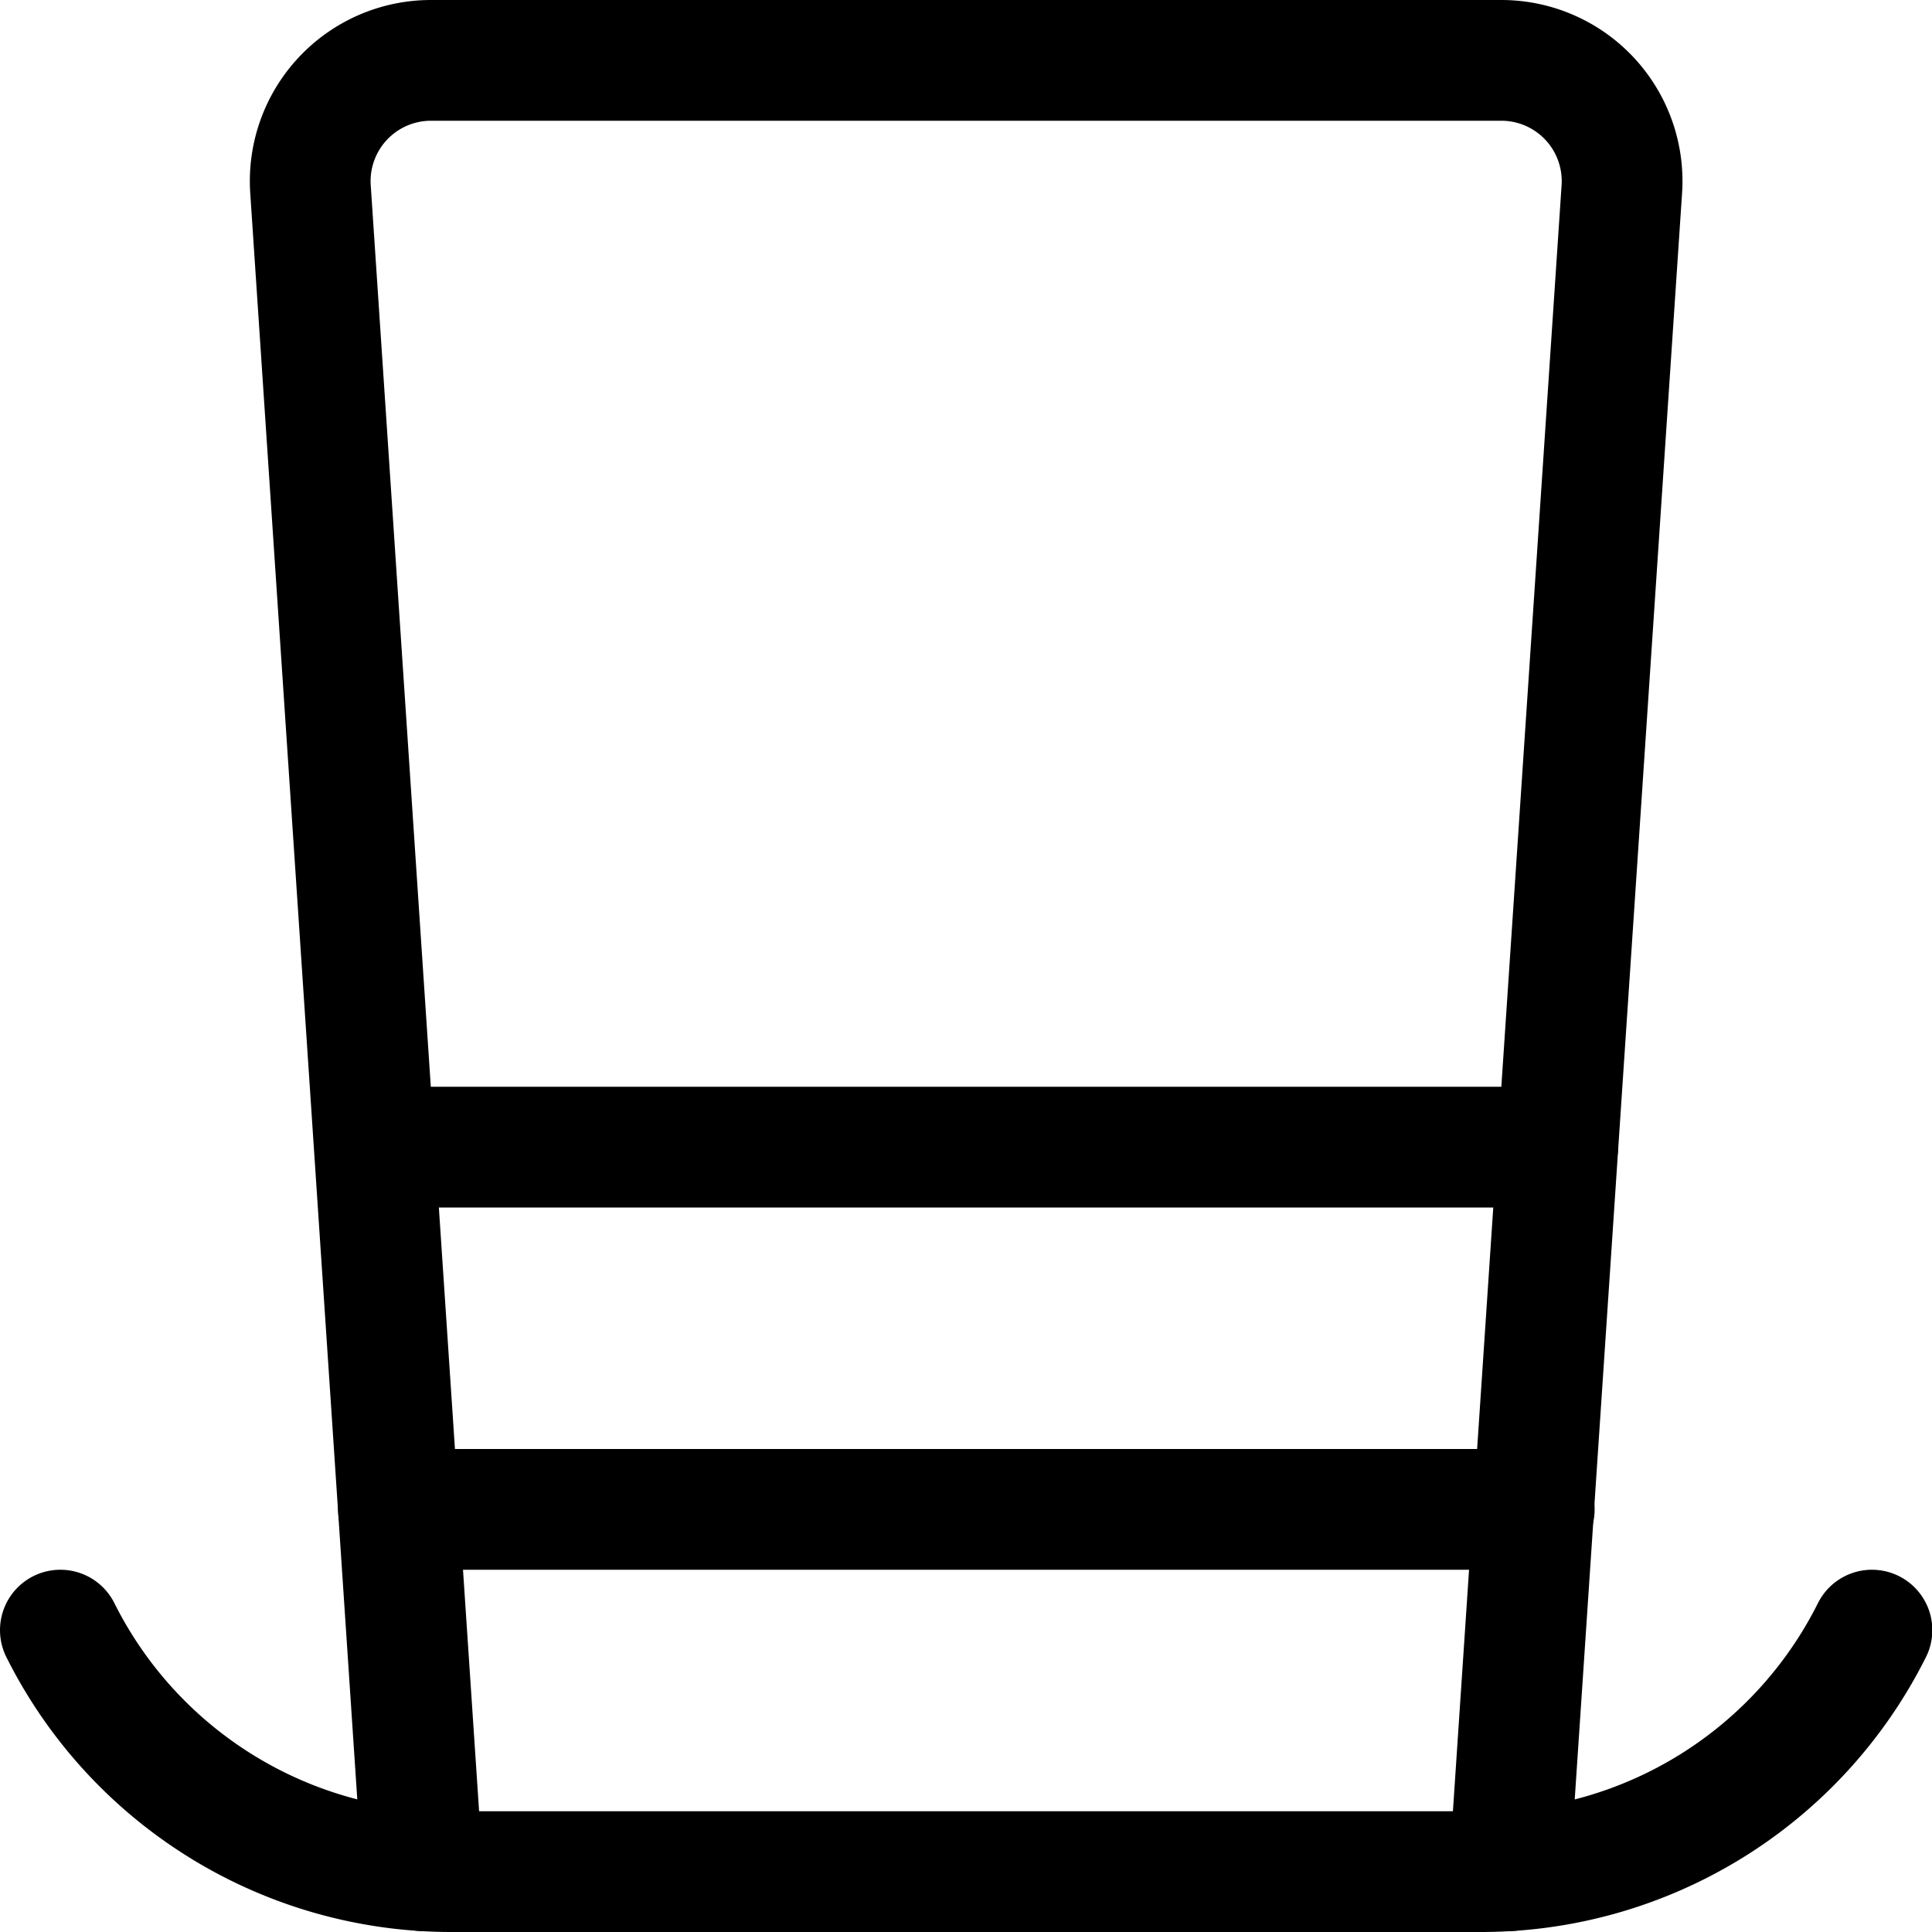 <svg xmlns="http://www.w3.org/2000/svg" id="Regular" width="24" height="24" viewBox="0 0 24 24"><defs><style>.cls-1{fill:none;stroke:#000;stroke-linecap:round;stroke-linejoin:round;stroke-width:1.5px}</style></defs><path d="M5.249 23.238 3.857 2.35a1.5 1.5 0 0 1 1.5-1.6h13.29a1.5 1.5 0 0 1 1.5 1.6l-1.396 20.888" class="cls-1"/><path d="M.75 20.25a5.427 5.427 0 0 0 4.854 3H18.4a5.427 5.427 0 0 0 4.854-3m-18.592-6H19.35m-14.4 4.5h14.109" class="cls-1"/></svg>